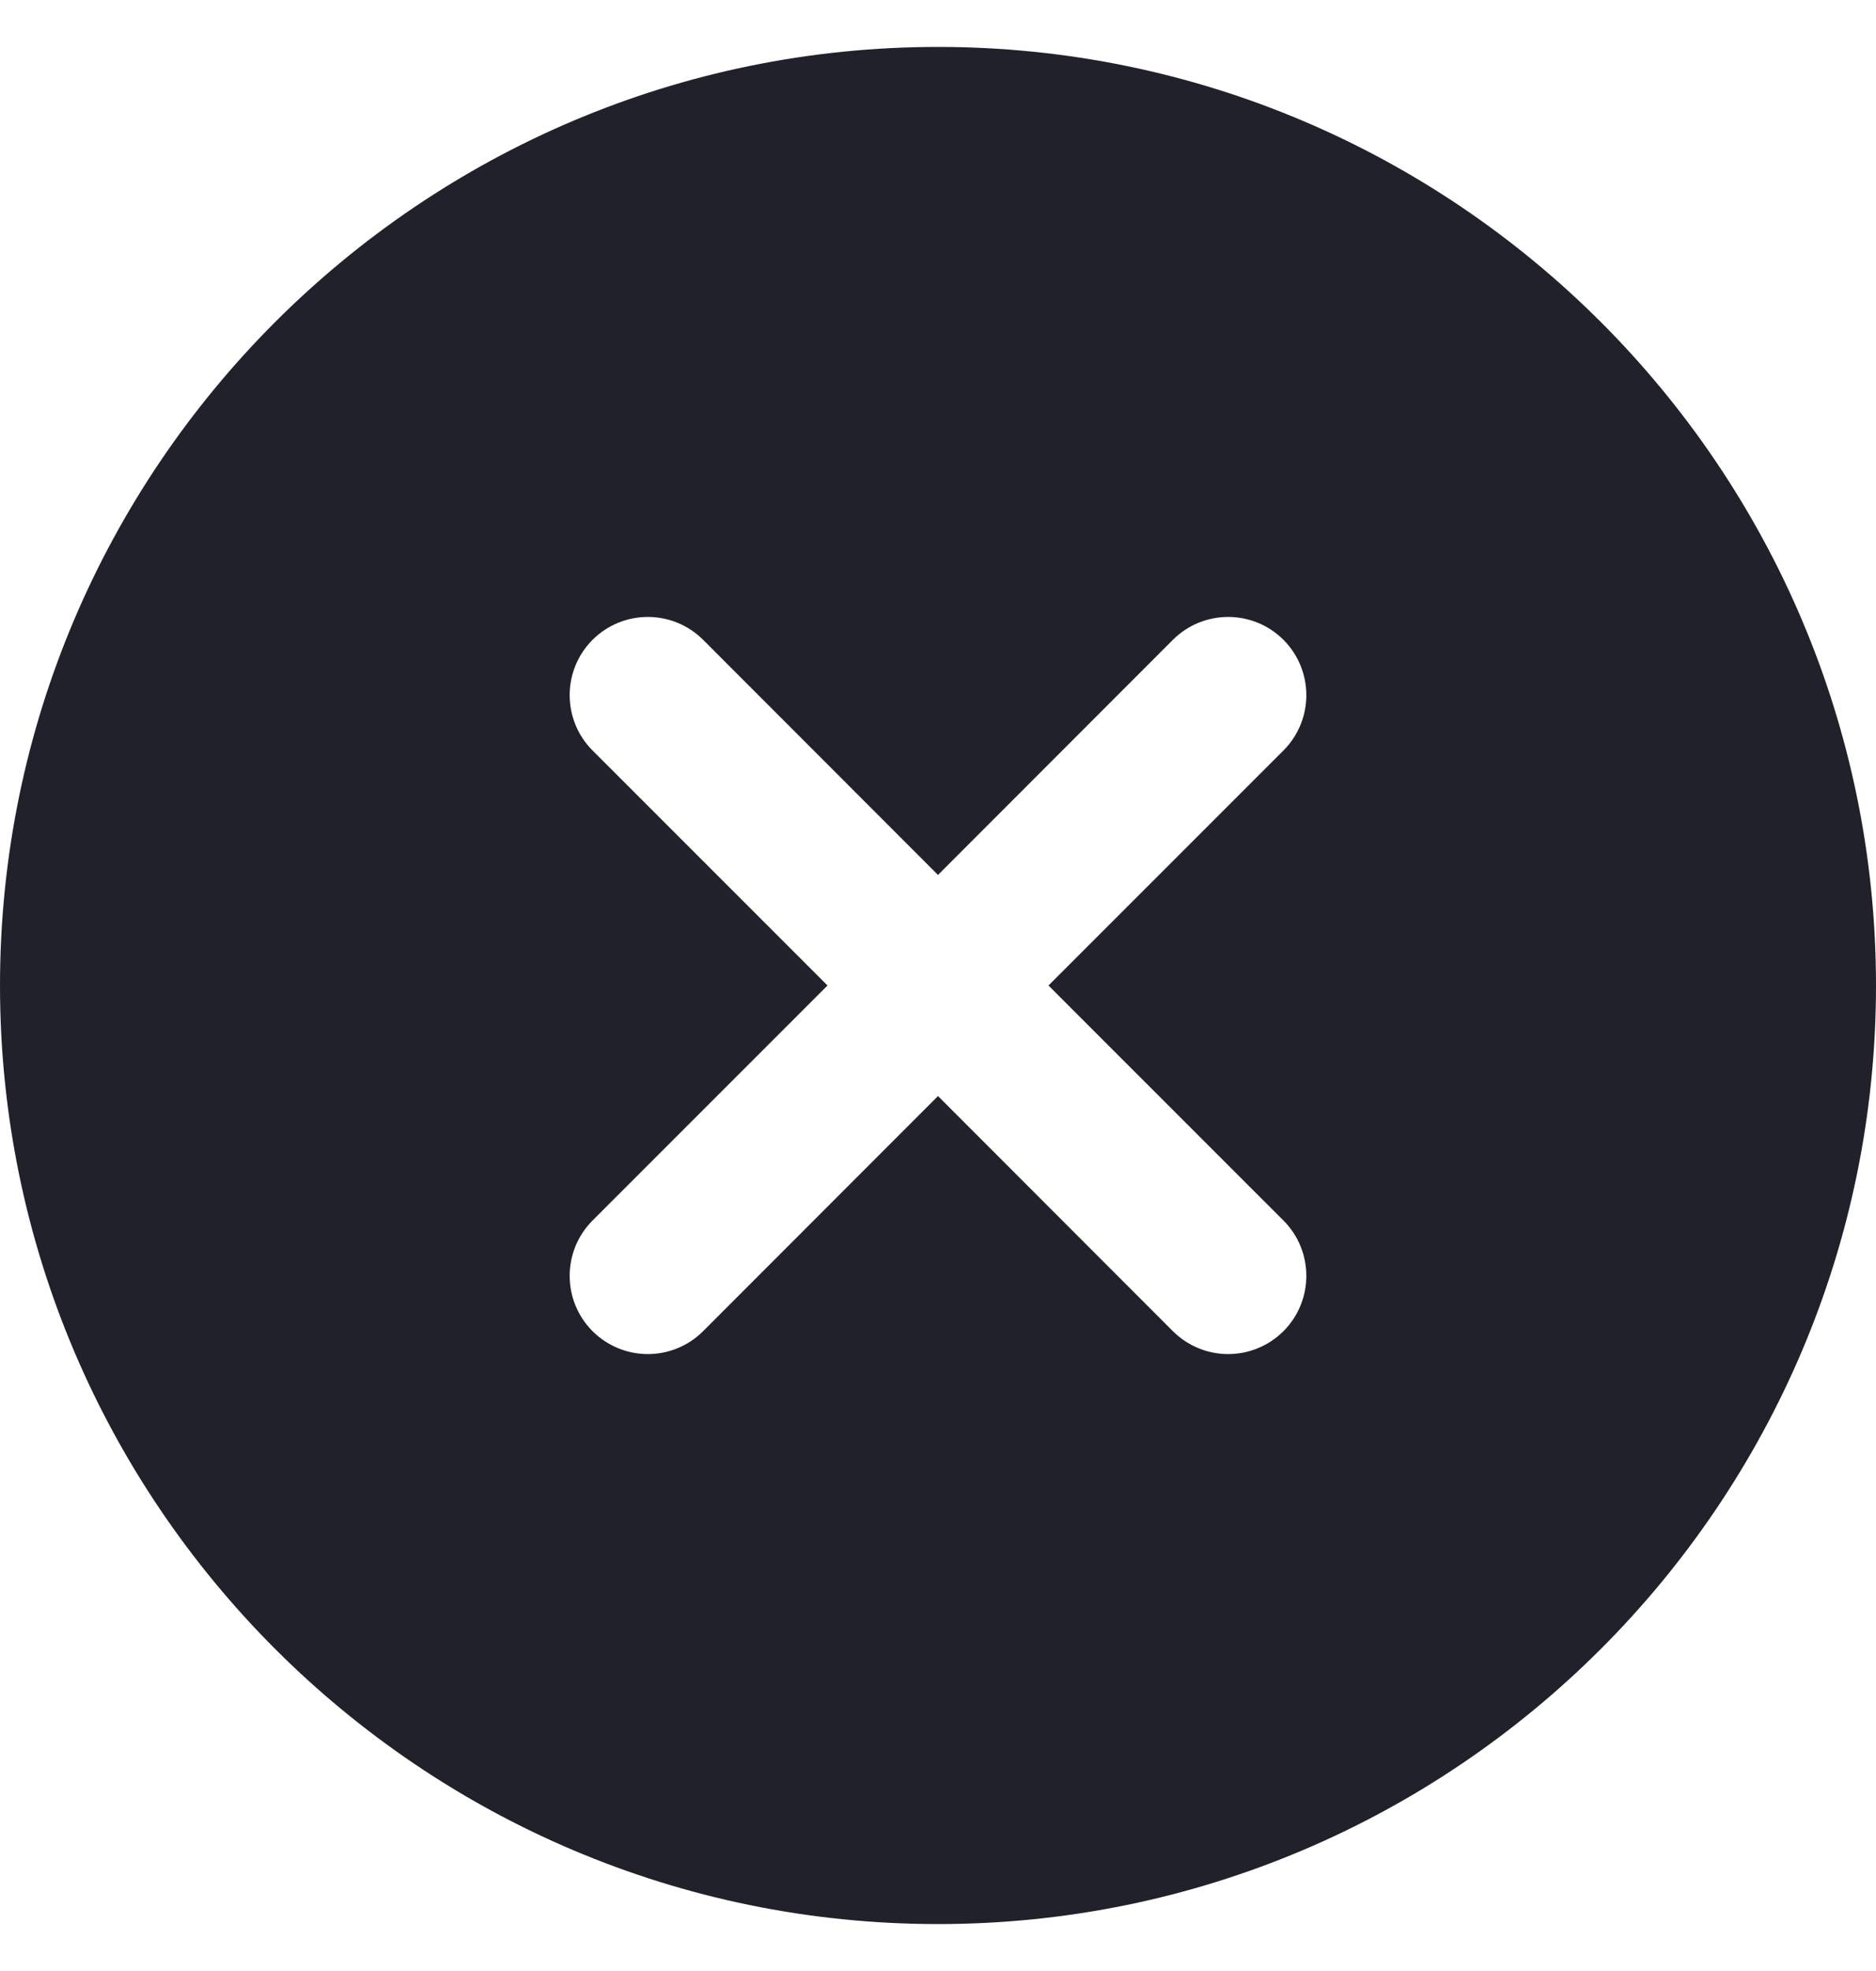 <svg width="20" height="21" viewBox="0 0 20 21" fill="none" xmlns="http://www.w3.org/2000/svg">
<path d="M10 0.5C4.486 0.5 0 4.986 0 10.5C0 16.014 4.486 20.5 10 20.5C15.514 20.5 20 16.014 20 10.5C20 4.986 15.514 0.5 10 0.5ZM13.683 13.004C14.008 13.33 14.008 13.857 13.683 14.183C13.52 14.345 13.307 14.427 13.093 14.427C12.88 14.427 12.667 14.345 12.504 14.183L10 11.678L7.496 14.183C7.333 14.345 7.12 14.427 6.907 14.427C6.693 14.427 6.48 14.345 6.317 14.183C5.992 13.857 5.992 13.33 6.317 13.004L8.822 10.5L6.317 7.996C5.992 7.67 5.992 7.143 6.317 6.817C6.643 6.492 7.17 6.492 7.496 6.817L10 9.322L12.504 6.817C12.83 6.492 13.357 6.492 13.683 6.817C14.008 7.143 14.008 7.67 13.683 7.996L11.178 10.5L13.683 13.004Z" fill="#21212C"/>
</svg>
